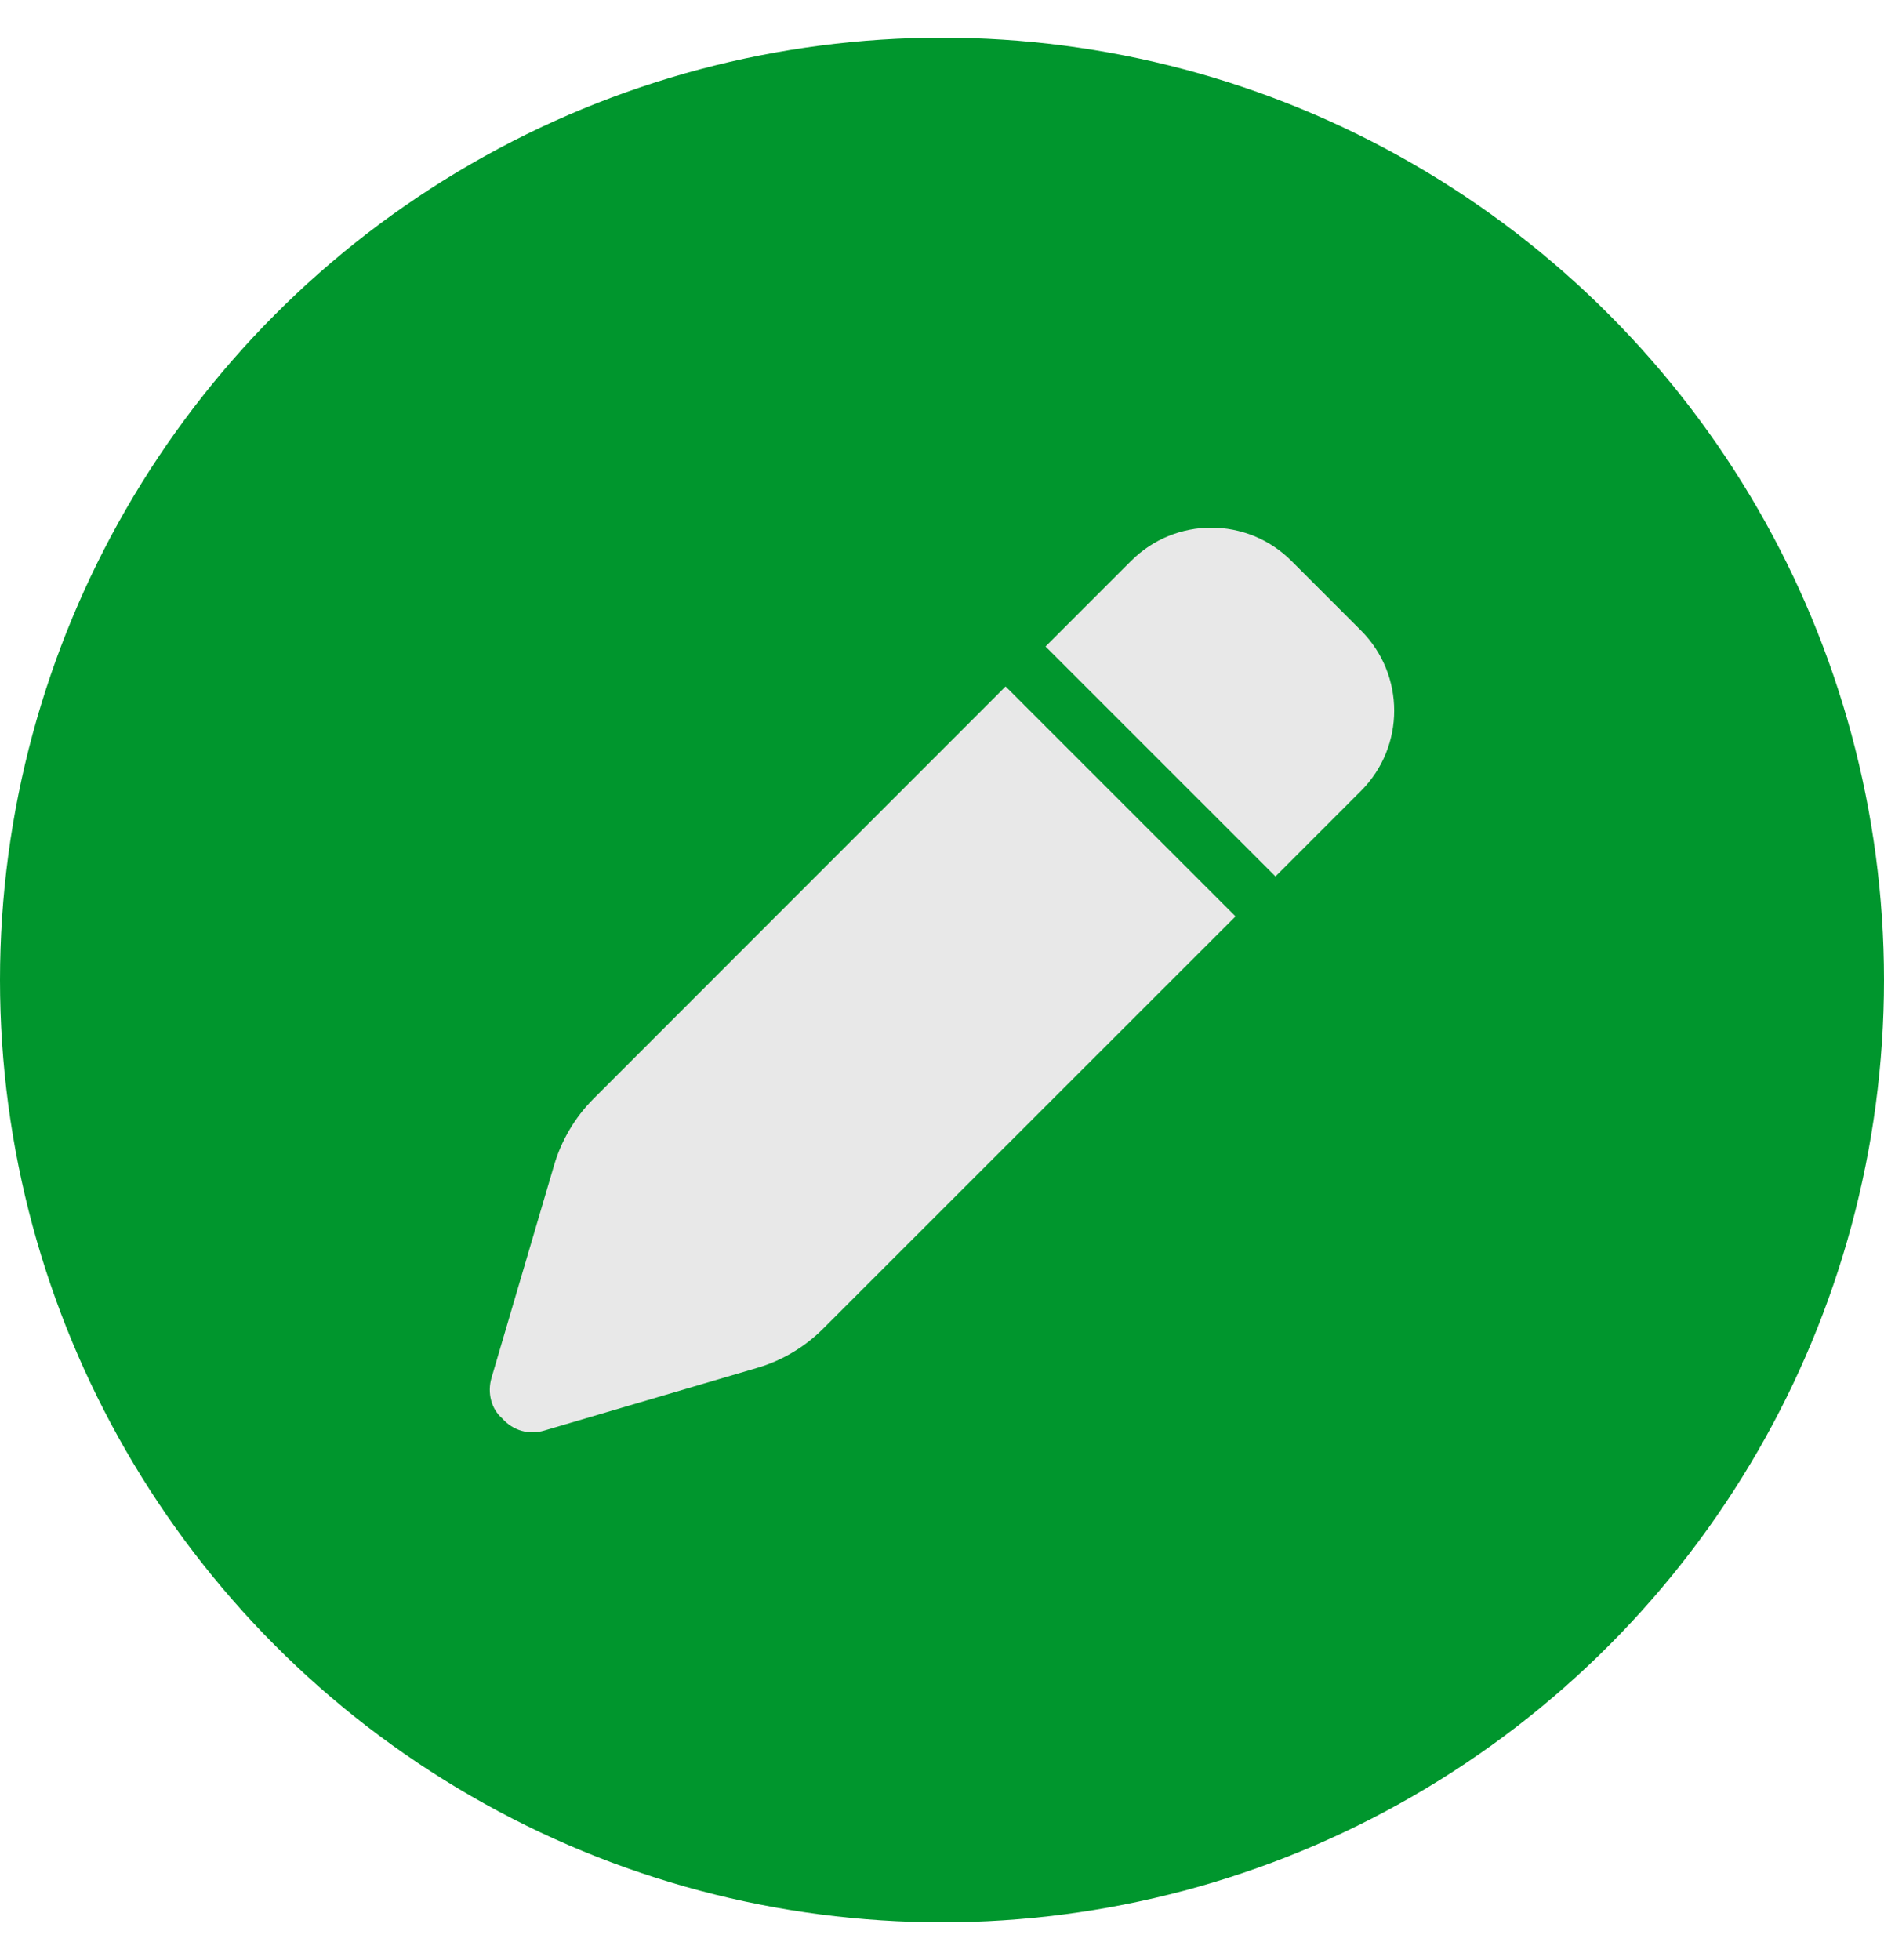<svg width="25" height="26" viewBox="0 0 25 26" fill="none" xmlns="http://www.w3.org/2000/svg">
<circle cx="12.5" cy="13" r="12.5" fill="#00962D"/>
<path d="M15.01 7.44C15.597 6.853 16.549 6.853 17.136 7.44L18.061 8.365C18.647 8.952 18.647 9.903 18.061 10.49L16.925 11.626L13.874 8.576L15.01 7.44ZM16.395 12.156L10.923 17.625C10.679 17.869 10.376 18.05 10.045 18.146L7.222 18.977C7.024 19.036 6.81 18.982 6.664 18.815C6.519 18.691 6.464 18.477 6.522 18.278L7.353 15.455C7.451 15.124 7.63 14.822 7.874 14.577L13.344 9.106L16.395 12.156Z" fill="#E8E8E8"/>
</svg>
